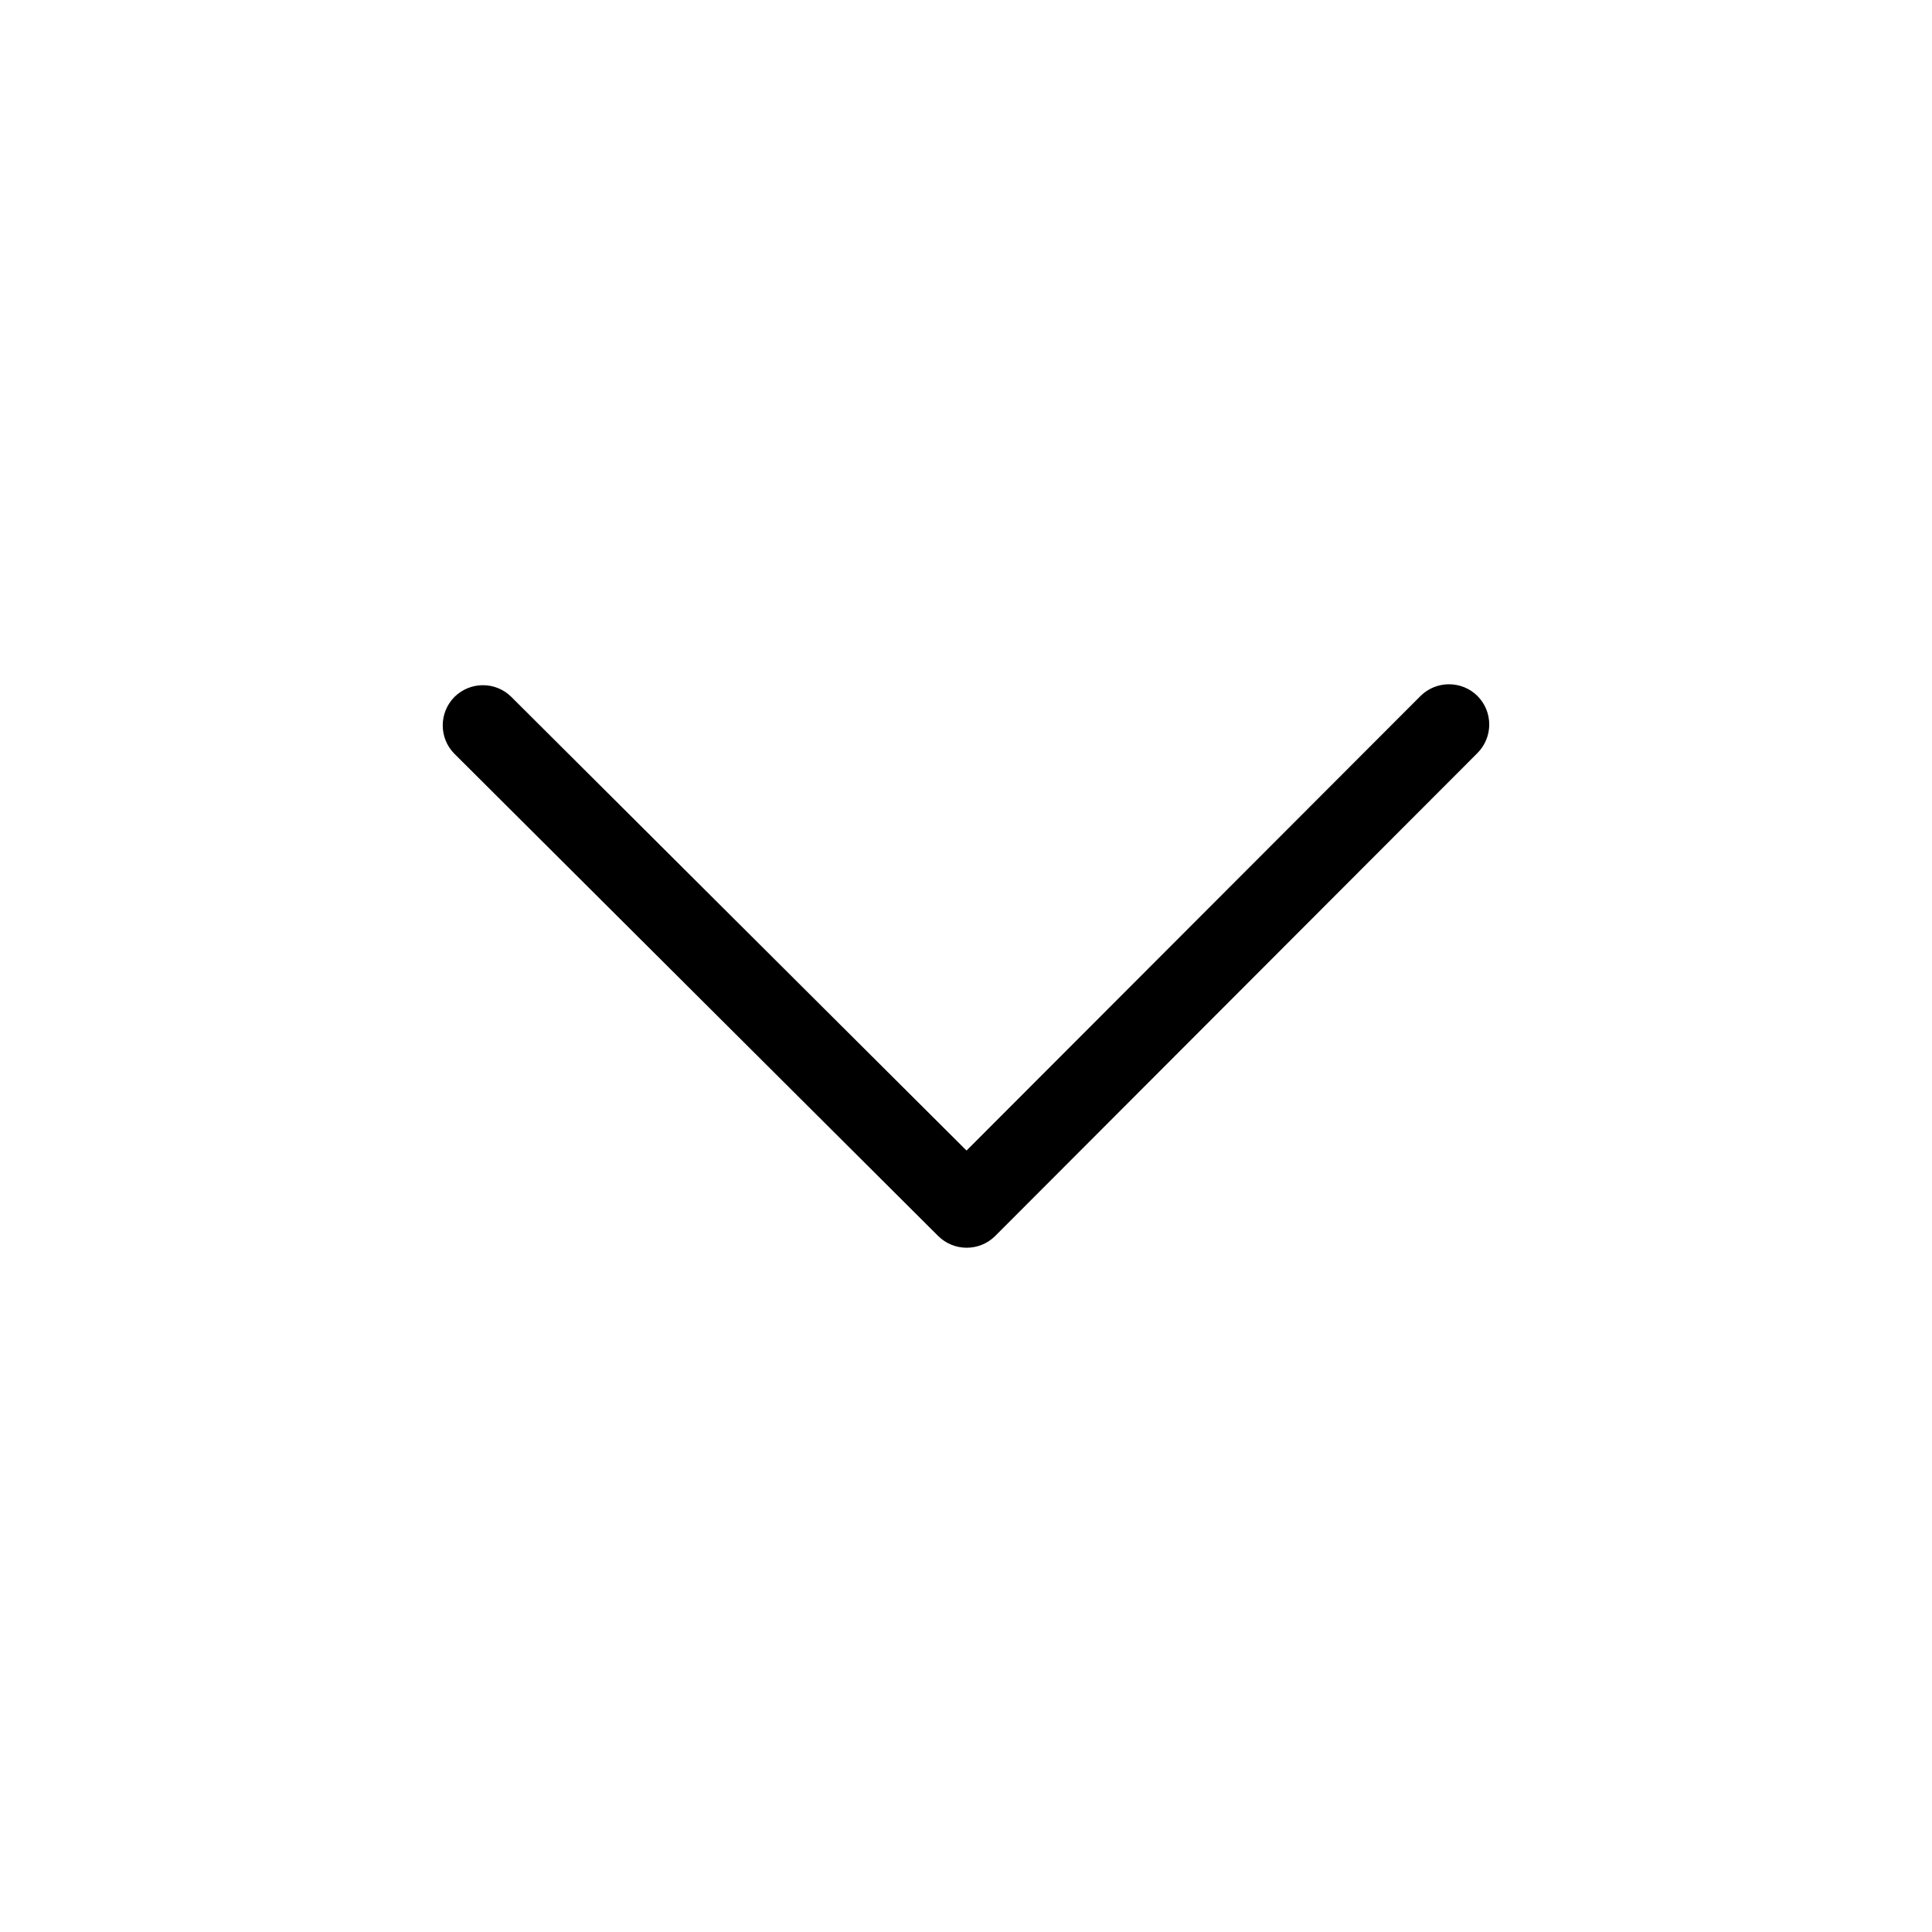<svg xmlns="http://www.w3.org/2000/svg" xmlns:xlink="http://www.w3.org/1999/xlink" width="20" height="20" viewBox="0 0 20 20">
    <defs>
        <filter id="jnrno388xa">
            <feColorMatrix in="SourceGraphic" values="0 0 0 0 1 0 0 0 0 1 0 0 0 0 1 0 0 0 1 0"/>
        </filter>
        <path id="wk74yptmwb" d="M10.006 11.911L5.294 7.215c-.163-.163-.427-.162-.59 0-.162.164-.161.428.002.59l5.006 4.99c.163.162.427.162.59 0l4.993-5c.162-.163.162-.427 0-.59-.163-.162-.427-.162-.59 0l-4.7 4.706z"/>
    </defs>
    <g fill="none" fill-rule="evenodd">
        <g>
            <g>
                <g filter="url(#jnrno388xa)" transform="translate(-927 -25) translate(4) translate(822 25)">
                    <g transform="translate(101)">
                        <path d="M0 0H20V20H0z"/>
                        <use fill="#000" fill-rule="nonzero" xlink:href="#wk74yptmwb"/>
                    </g>
                </g>
            </g>
        </g>
    </g>
</svg>
